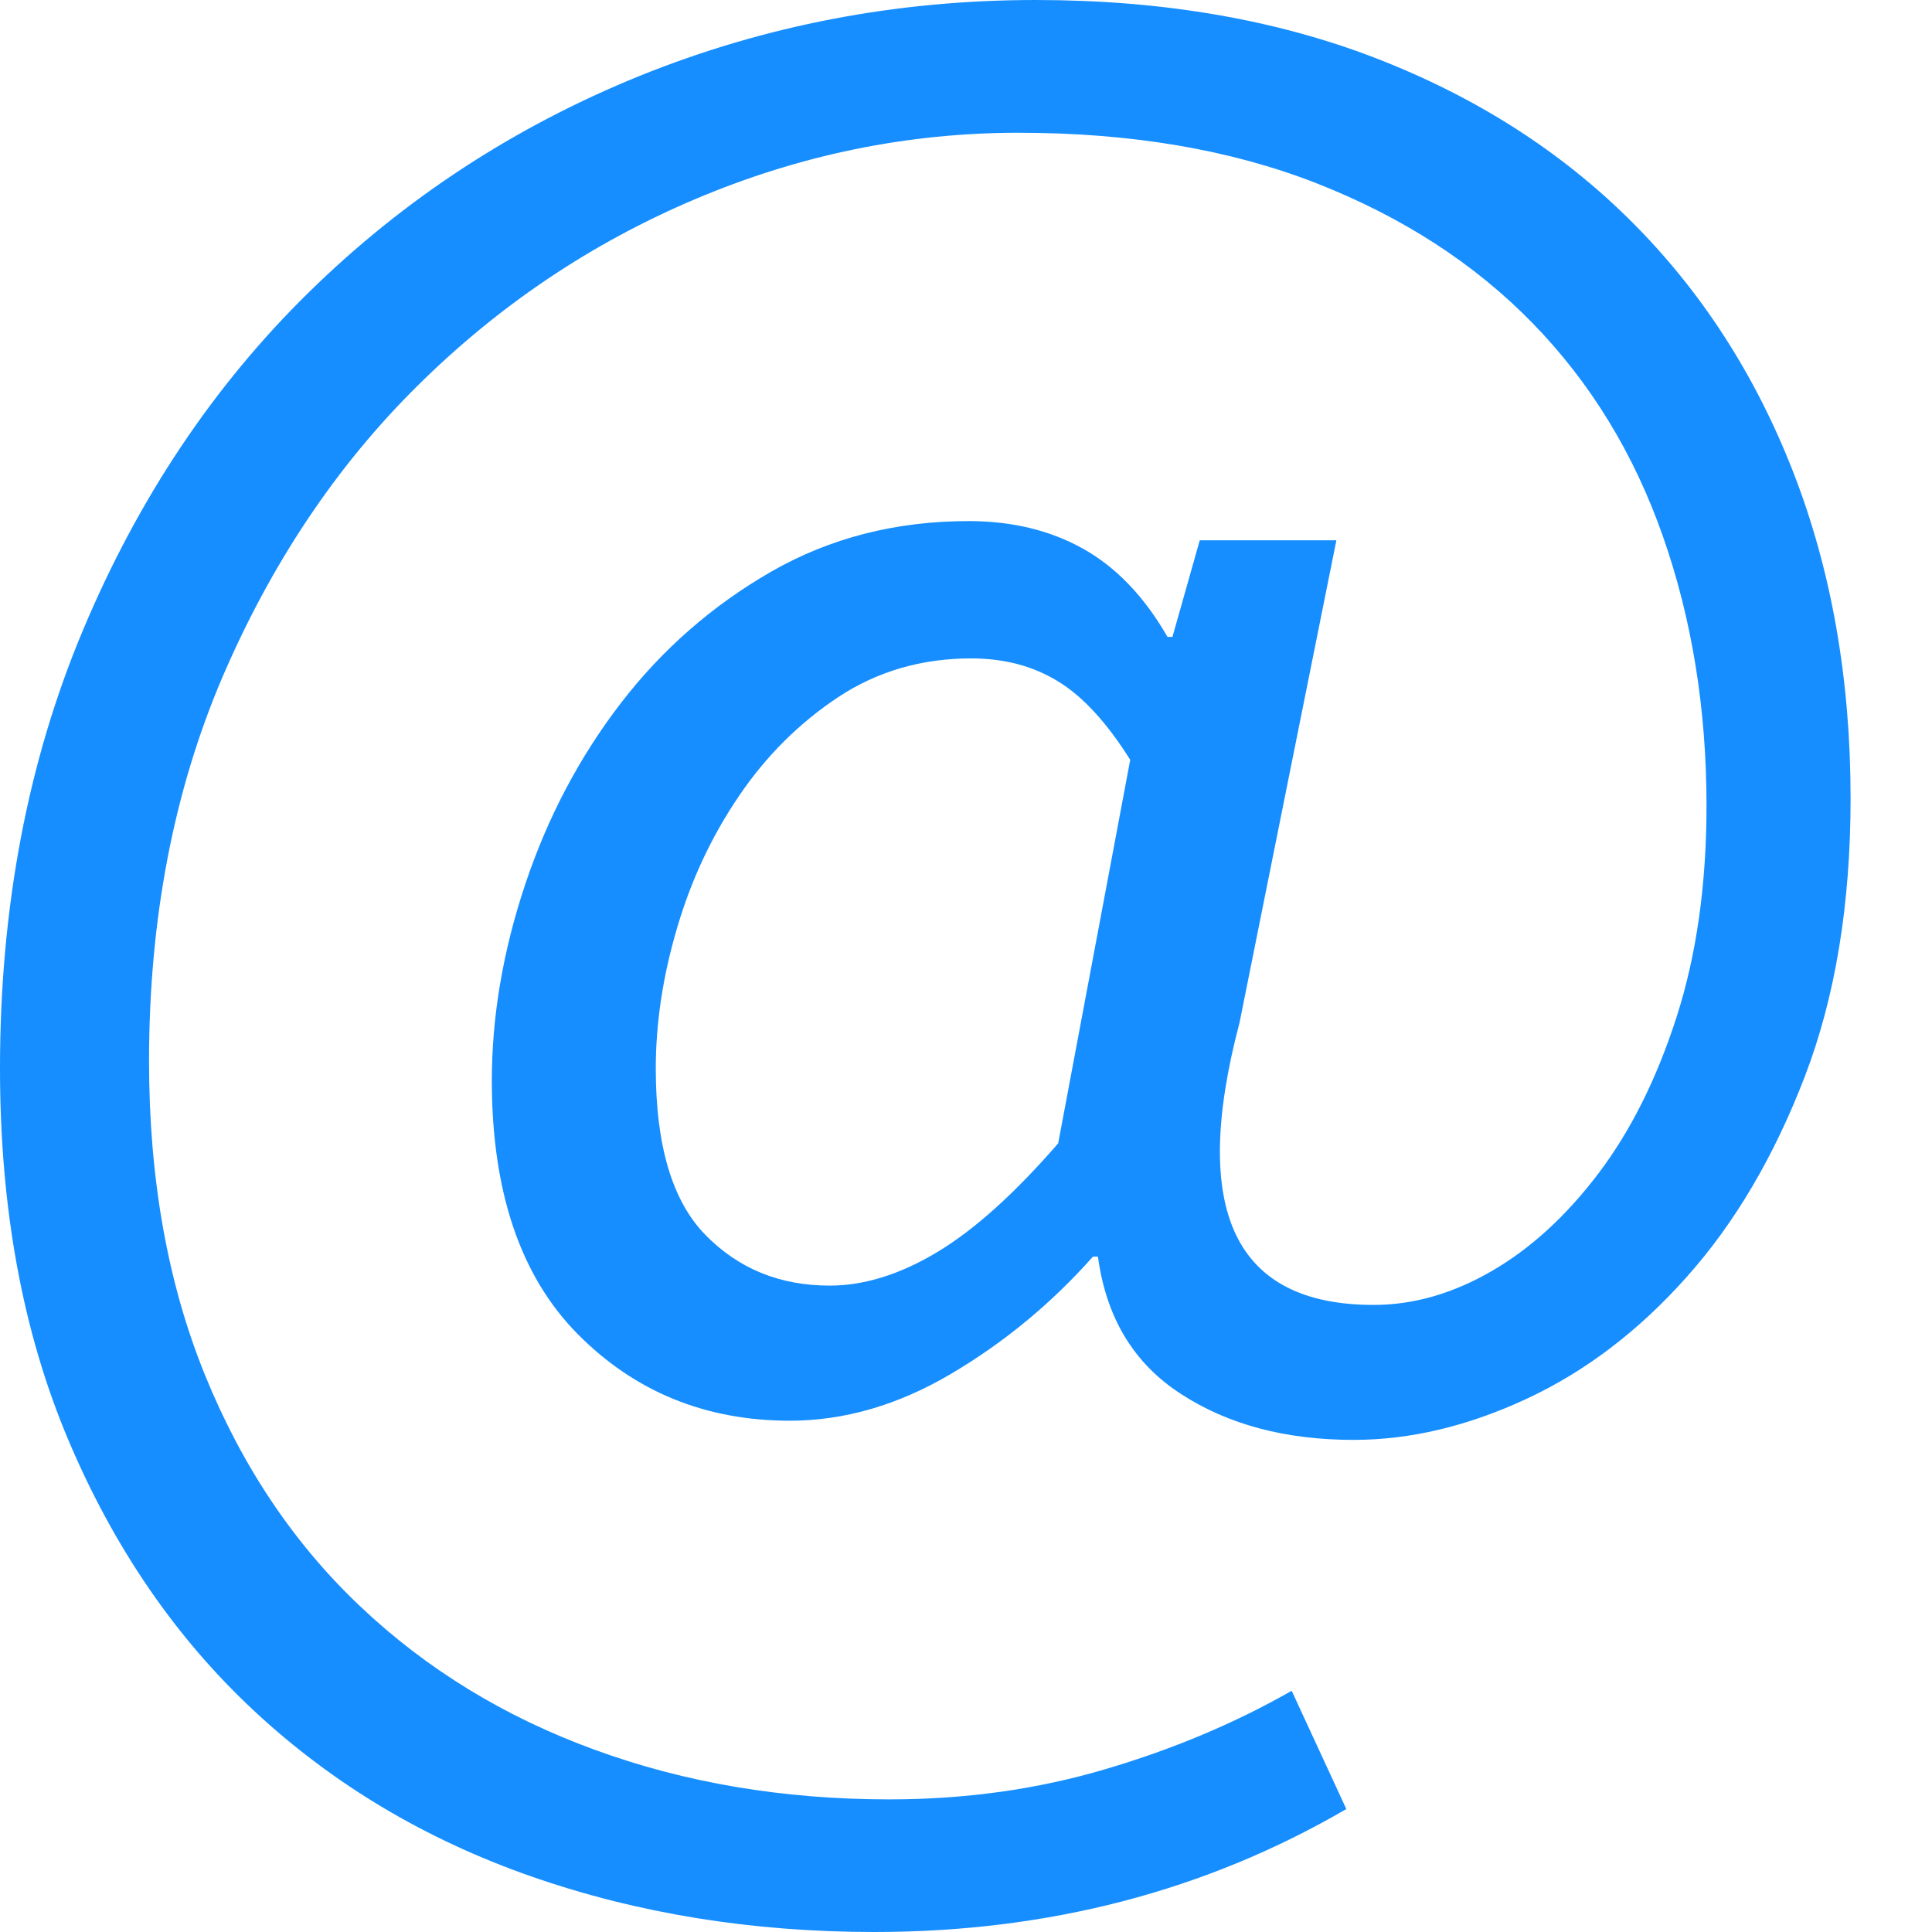 <svg xmlns="http://www.w3.org/2000/svg" width="14" height="14" viewBox="0 0 14 14">
    <g fill="none" fill-rule="evenodd">
        <g fill="#168EFF" fill-rule="nonzero">
            <g>
                <g>
                    <path d="M6.594 17c1.26 0 2.4-.297 3.42-.891l-.396-.857c-.408.233-.858.423-1.35.568-.492.146-1.014.219-1.566.219-.768 0-1.48-.12-2.133-.359-.654-.238-1.221-.585-1.701-1.04-.48-.454-.855-1.013-1.125-1.677-.27-.665-.405-1.422-.405-2.273 0-1.025.177-1.951.53-2.779.355-.827.826-1.532 1.414-2.114.588-.583 1.26-1.035 2.016-1.355.756-.32 1.536-.48 2.34-.48.816 0 1.536.122 2.16.366.624.245 1.146.583 1.566 1.014.42.431.735.947.945 1.547.21.6.315 1.25.315 1.949 0 .57-.072 1.08-.216 1.529-.144.449-.333.827-.567 1.136-.234.309-.492.545-.774.708-.282.163-.567.245-.855.245-1.008 0-1.332-.682-.972-2.045l.702-3.496h-.99l-.198.7h-.036c-.168-.292-.372-.505-.612-.639s-.516-.2-.828-.2c-.528 0-1.005.122-1.431.366-.426.245-.79.563-1.09.953-.3.39-.53.827-.692 1.31-.162.484-.243.96-.243 1.425 0 .804.207 1.416.62 1.835.415.42.928.63 1.54.63.396 0 .786-.114 1.17-.341.384-.227.726-.51 1.026-.848h.036c.06.443.26.775.603.996.342.222.759.332 1.25.332.409 0 .826-.099 1.252-.297.426-.198.813-.492 1.16-.882.349-.39.634-.874.856-1.451.222-.577.333-1.25.333-2.019 0-.862-.138-1.649-.414-2.36-.276-.71-.67-1.319-1.18-1.826-.51-.507-1.127-.9-1.853-1.18C9.495 3.14 8.676 3 7.764 3c-1.008 0-1.965.184-2.871.55-.906.368-1.704.889-2.394 1.565-.69.676-1.236 1.491-1.638 2.447-.402.955-.603 2.016-.603 3.18 0 1.015.165 1.912.495 2.692.33.781.78 1.437 1.35 1.967.57.53 1.239.929 2.007 1.197S5.706 17 6.594 17zm-.324-4.684c-.36 0-.66-.122-.9-.367s-.36-.647-.36-1.206c0-.326.05-.664.153-1.014.102-.35.252-.67.45-.961.198-.292.438-.53.72-.717.282-.186.603-.28.963-.28.24 0 .45.056.63.167.18.11.354.3.522.568l-.522 2.779c-.312.36-.603.623-.873.786-.27.163-.531.245-.783.245z" transform="translate(-679 -428) translate(662 365) translate(16.742 60)"/>
                </g>
            </g>
        </g>
    </g>
</svg>
